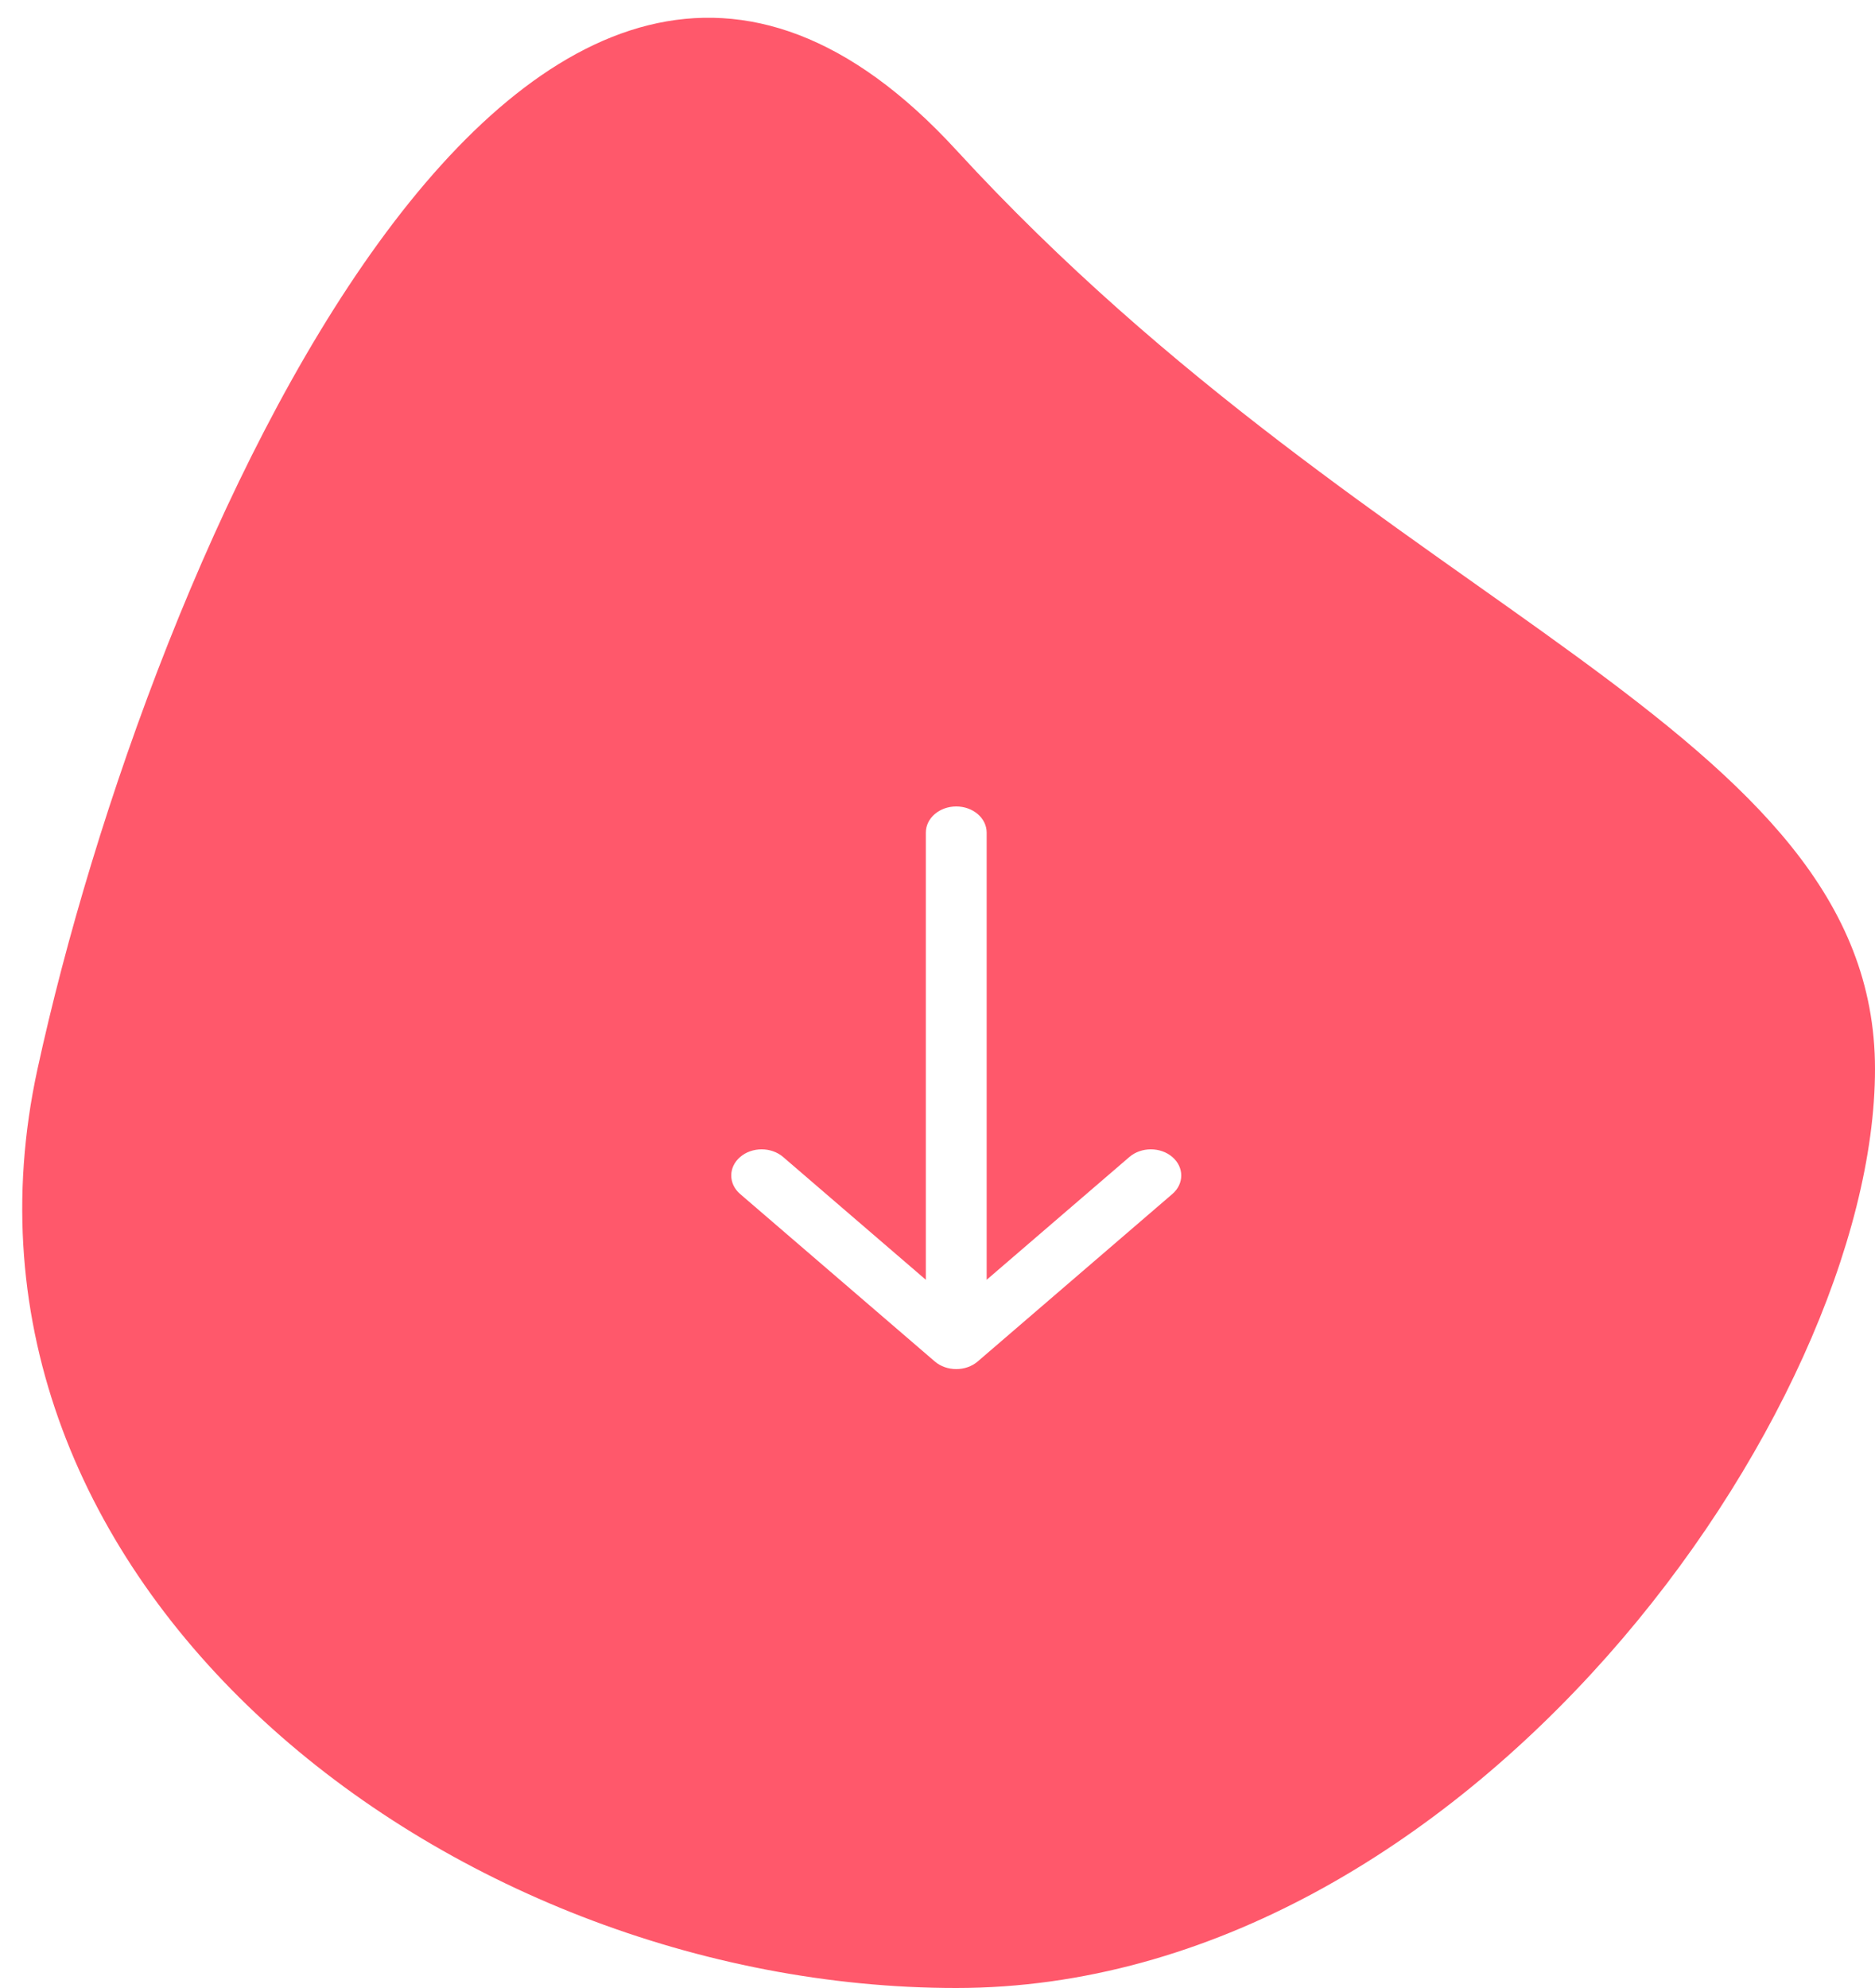 <?xml version="1.0" encoding="UTF-8"?>
<svg width="50px" height="53px" viewBox="0 0 50 53" version="1.1" xmlns="http://www.w3.org/2000/svg" xmlns:xlink="http://www.w3.org/1999/xlink">
    <!-- Generator: Sketch 49.3 (51167) - http://www.bohemiancoding.com/sketch -->
    <title>Combined Shape</title>
    <desc>Created with Sketch.</desc>
    <defs></defs>
    <g id="Page-1" stroke="none" stroke-width="1" fill="none" fill-rule="evenodd">
        <g id="Desktop-HD-Copy" transform="translate(-196, -473)" fill="#FF586B">
            <g id="1_Home" transform="translate(178, -176)">
                <g id="CTA" transform="translate(18, 649)">
                    <g id="Group-7">
                        <path d="M25.5,53 C11.904,53 -1.978,42.179 1,28.5 C3.978,14.821 14.113,-8.4 25.5,4 C36.887,16.4 50,19.39 50,28.5 C50,37.61 39.096,53 25.5,53 Z M26.073,36.296 L31.263,31.832 C31.579,31.56 31.579,31.118 31.263,30.846 C30.946,30.573 30.433,30.573 30.116,30.846 L26.311,34.119 L26.311,22.197 C26.311,21.812 25.948,21.5 25.5,21.5 C25.052,21.5 24.689,21.812 24.689,22.197 L24.689,34.119 L20.884,30.846 C20.567,30.573 20.054,30.573 19.737,30.846 C19.579,30.982 19.5,31.16 19.5,31.339 C19.5,31.517 19.579,31.696 19.737,31.832 L24.927,36.296 C25.243,36.568 25.757,36.568 26.073,36.296 Z" id="Combined-Shape"></path>
                    </g>
                </g>
            </g>
        </g>
    </g>
</svg>